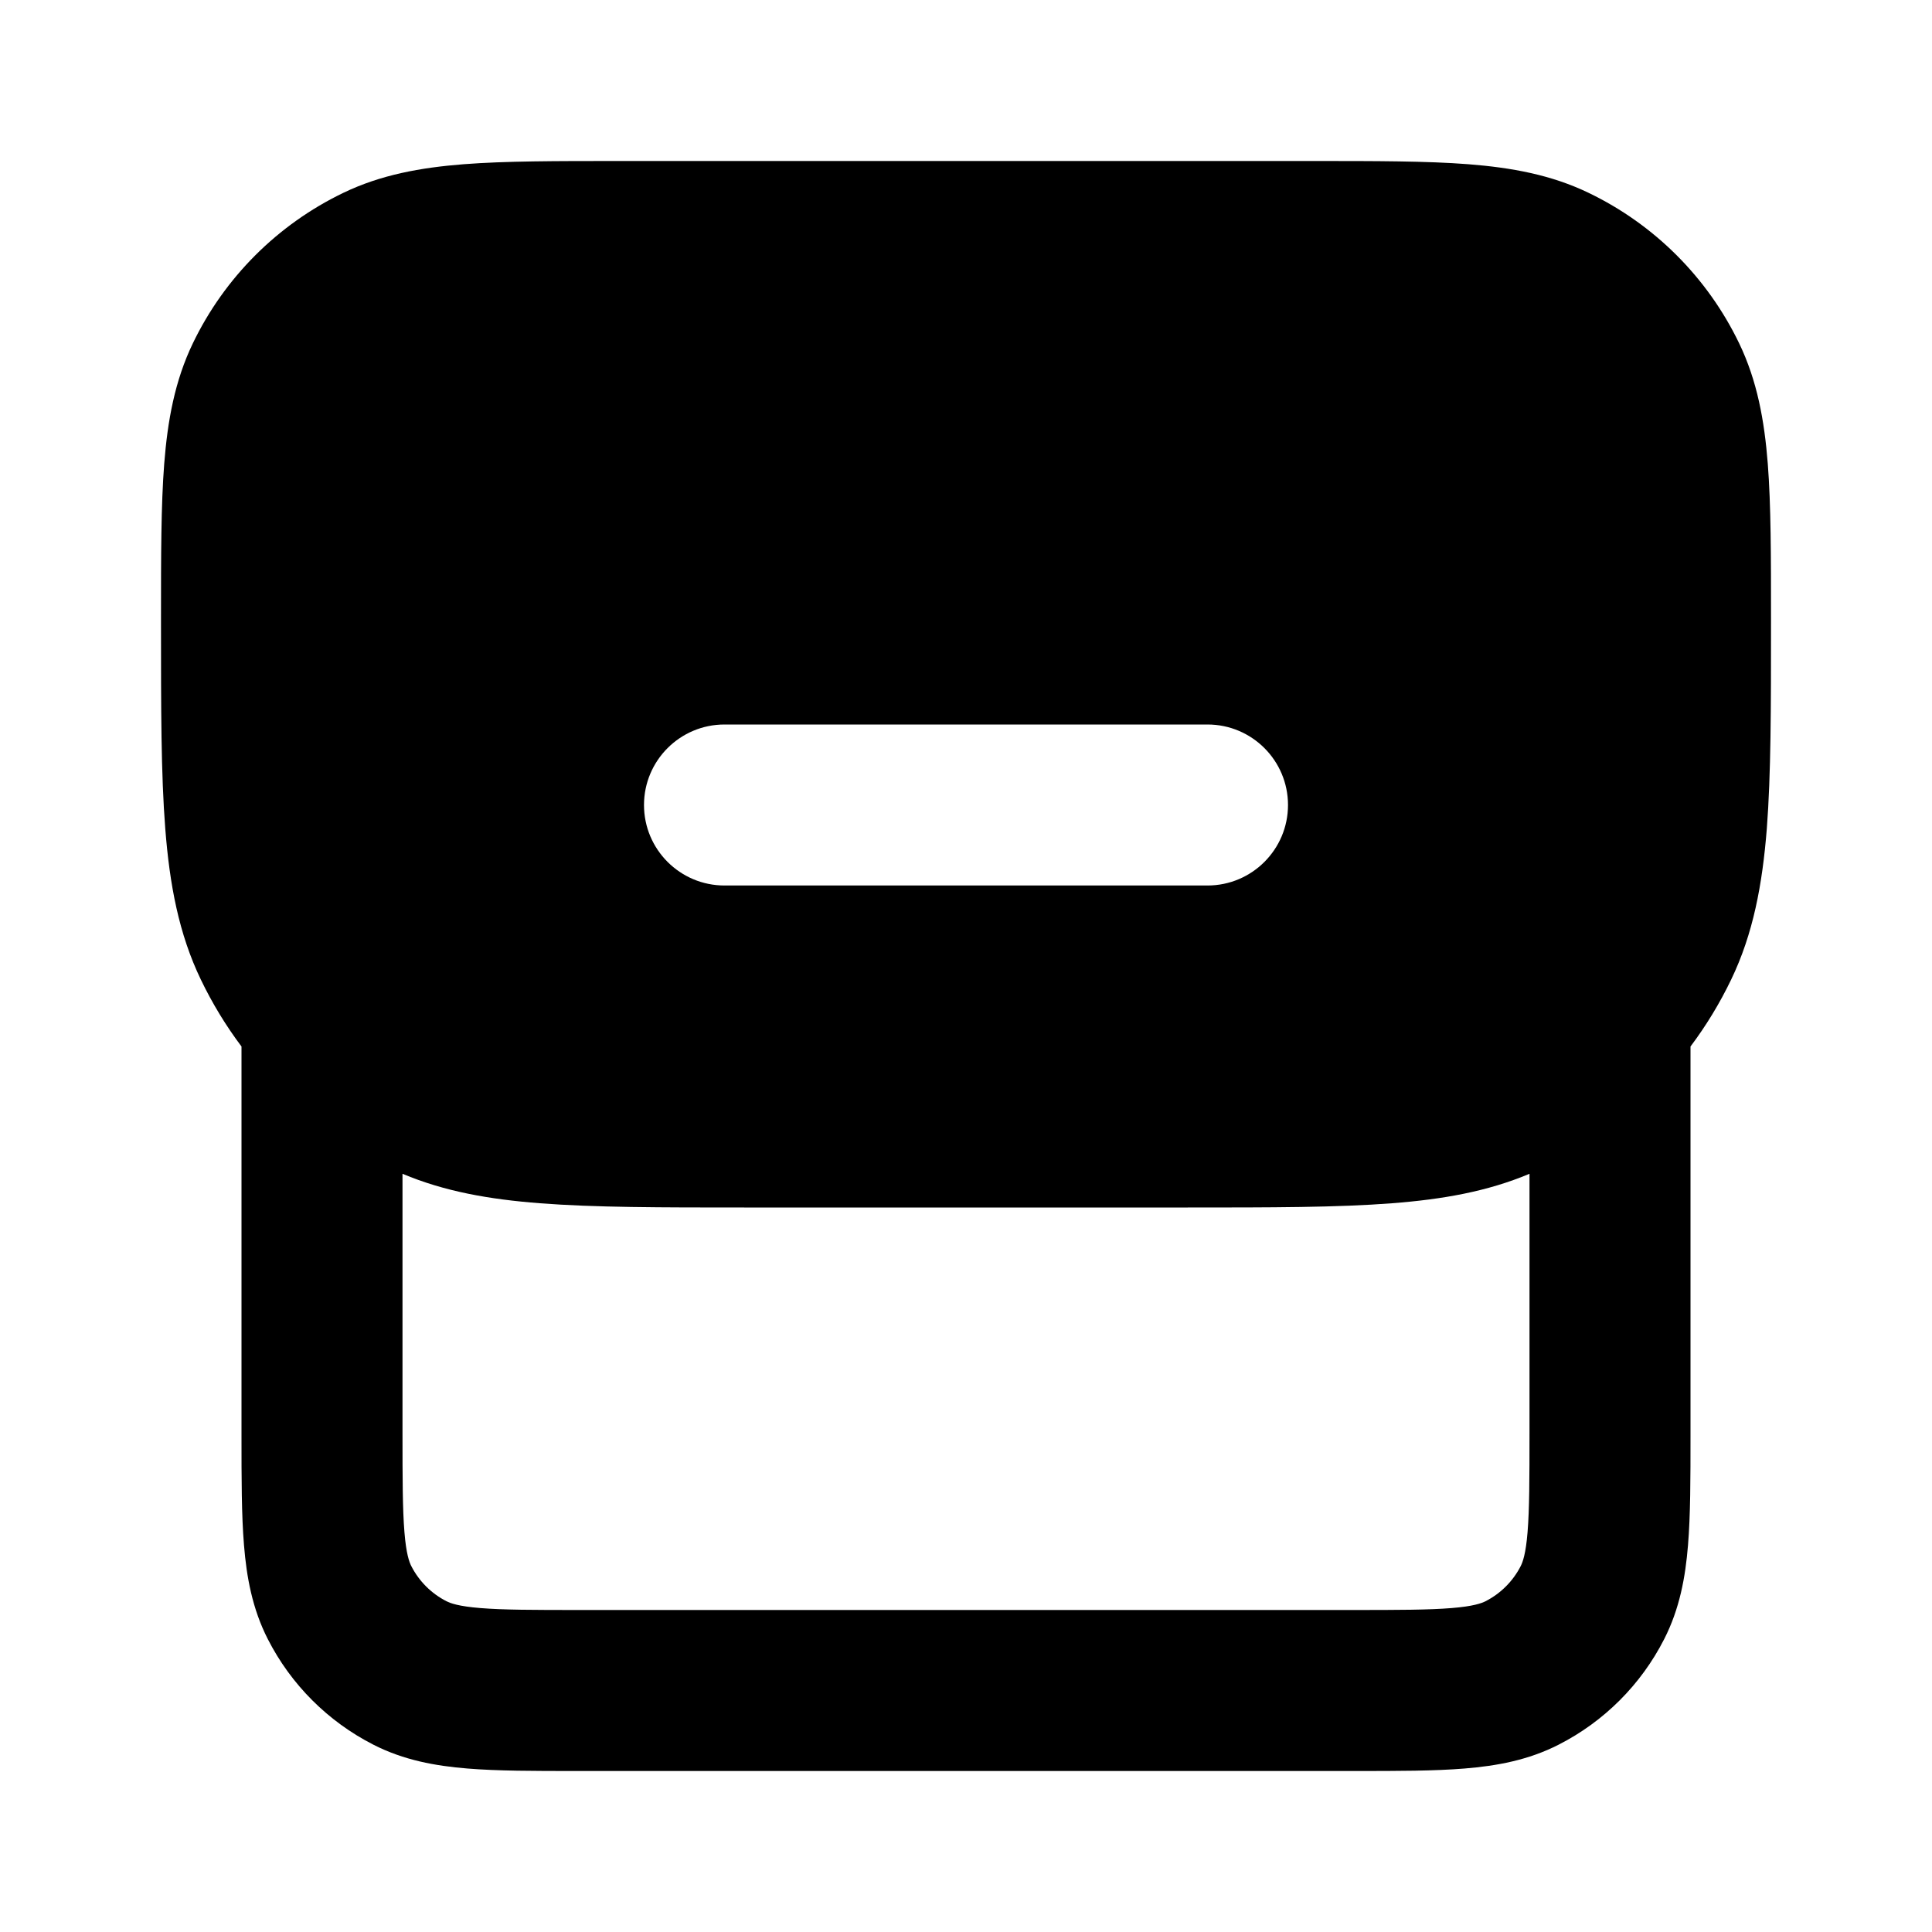 <svg viewBox="0 0 24 24" fill="none" xmlns="http://www.w3.org/2000/svg">
<path fill-rule="evenodd" clip-rule="evenodd" d="M7.675 2H16.325C17.091 2 17.724 2 18.24 2.04C18.775 2.082 19.269 2.171 19.735 2.396C20.552 2.789 21.211 3.448 21.604 4.264C21.829 4.731 21.918 5.225 21.96 5.76C22 6.276 22 6.909 22 7.675V7.755C22 8.787 22 9.619 21.948 10.294C21.893 10.988 21.779 11.6 21.505 12.169C21.363 12.464 21.194 12.742 21 13V17.839C21 18.366 21 18.82 20.969 19.195C20.937 19.59 20.866 19.984 20.673 20.362C20.385 20.927 19.927 21.385 19.362 21.673C18.984 21.866 18.59 21.937 18.195 21.969C17.82 22 17.366 22 16.839 22H7.161C6.634 22 6.18 22 5.805 21.969C5.41 21.937 5.016 21.866 4.638 21.673C4.074 21.385 3.615 20.927 3.327 20.362C3.134 19.984 3.063 19.59 3.031 19.195C3 18.82 3 18.366 3 17.838L3 13C2.806 12.742 2.637 12.464 2.495 12.169C2.221 11.6 2.107 10.988 2.053 10.294C2 9.619 2 8.787 2 7.755V7.675C2 6.909 2 6.276 2.04 5.76C2.082 5.225 2.171 4.731 2.396 4.264C2.789 3.448 3.448 2.789 4.264 2.396C4.731 2.171 5.225 2.082 5.76 2.04C6.276 2 6.909 2 7.675 2ZM17.294 14.947C17.92 14.899 18.479 14.801 19 14.581V17.8C19 18.377 18.999 18.749 18.976 19.032C18.954 19.304 18.916 19.404 18.891 19.454C18.795 19.642 18.642 19.795 18.454 19.891C18.404 19.916 18.304 19.954 18.032 19.976C17.749 19.999 17.377 20 16.8 20H7.2C6.623 20 6.251 19.999 5.968 19.976C5.696 19.954 5.595 19.916 5.546 19.891C5.358 19.795 5.205 19.642 5.109 19.454C5.084 19.404 5.046 19.304 5.024 19.032C5.001 18.749 5 18.377 5 17.8V14.581C5.521 14.801 6.08 14.899 6.706 14.947C7.381 15 8.213 15 9.245 15H14.755C15.787 15 16.619 15 17.294 14.947ZM9 9C8.448 9 8 9.448 8 10C8 10.552 8.448 11 9 11H15C15.552 11 16 10.552 16 10C16 9.448 15.552 9 15 9H9Z" fill="currentColor"/>
</svg>
